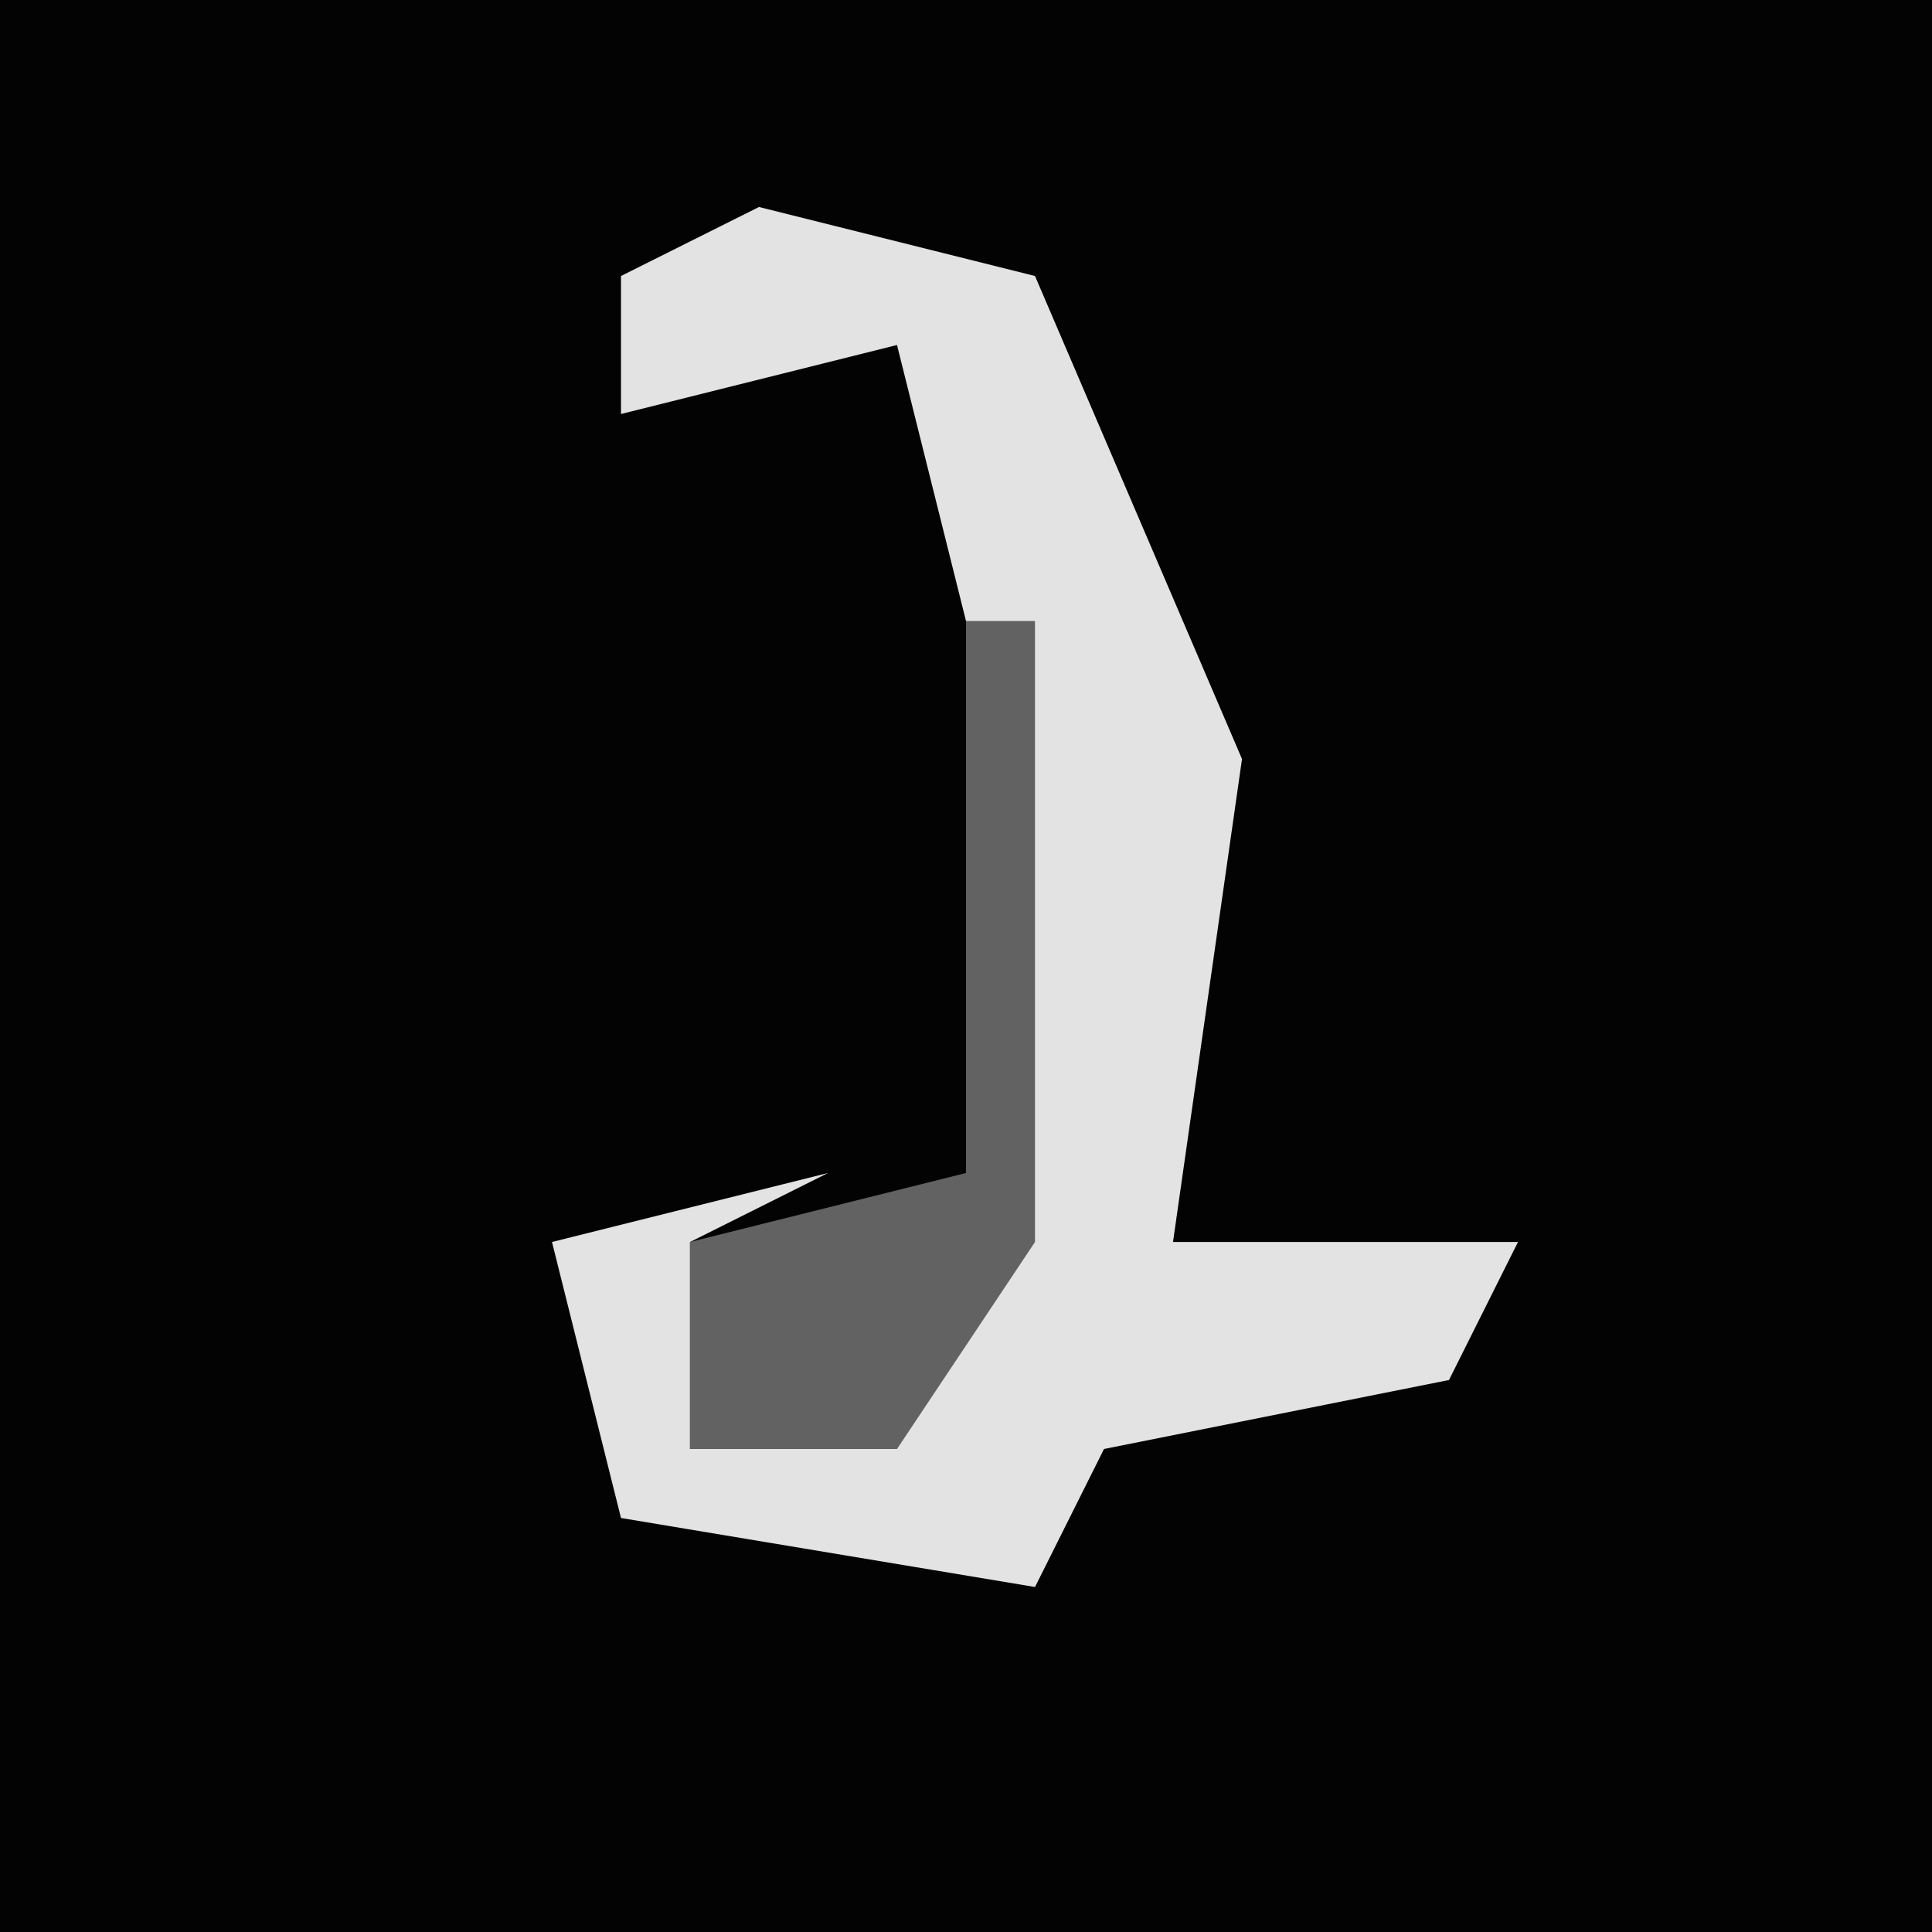 <?xml version="1.0" encoding="UTF-8"?>
<svg version="1.1" xmlns="http://www.w3.org/2000/svg" width="28" height="28">
<path d="M0,0 L28,0 L28,28 L0,28 Z " fill="#030303" transform="translate(0,0)"/>
<path d="M0,0 L4,1 L7,8 L6,15 L11,15 L10,17 L5,18 L4,20 L-2,19 L-3,15 L1,14 L-1,15 L-1,18 L2,17 L3,15 L3,6 L2,2 L-2,3 L-2,1 Z " fill="#E3E3E3" transform="translate(11,3)"/>
<path d="M0,0 L1,0 L1,9 L-1,12 L-4,12 L-4,9 L0,8 Z " fill="#626262" transform="translate(14,9)"/>
</svg>
